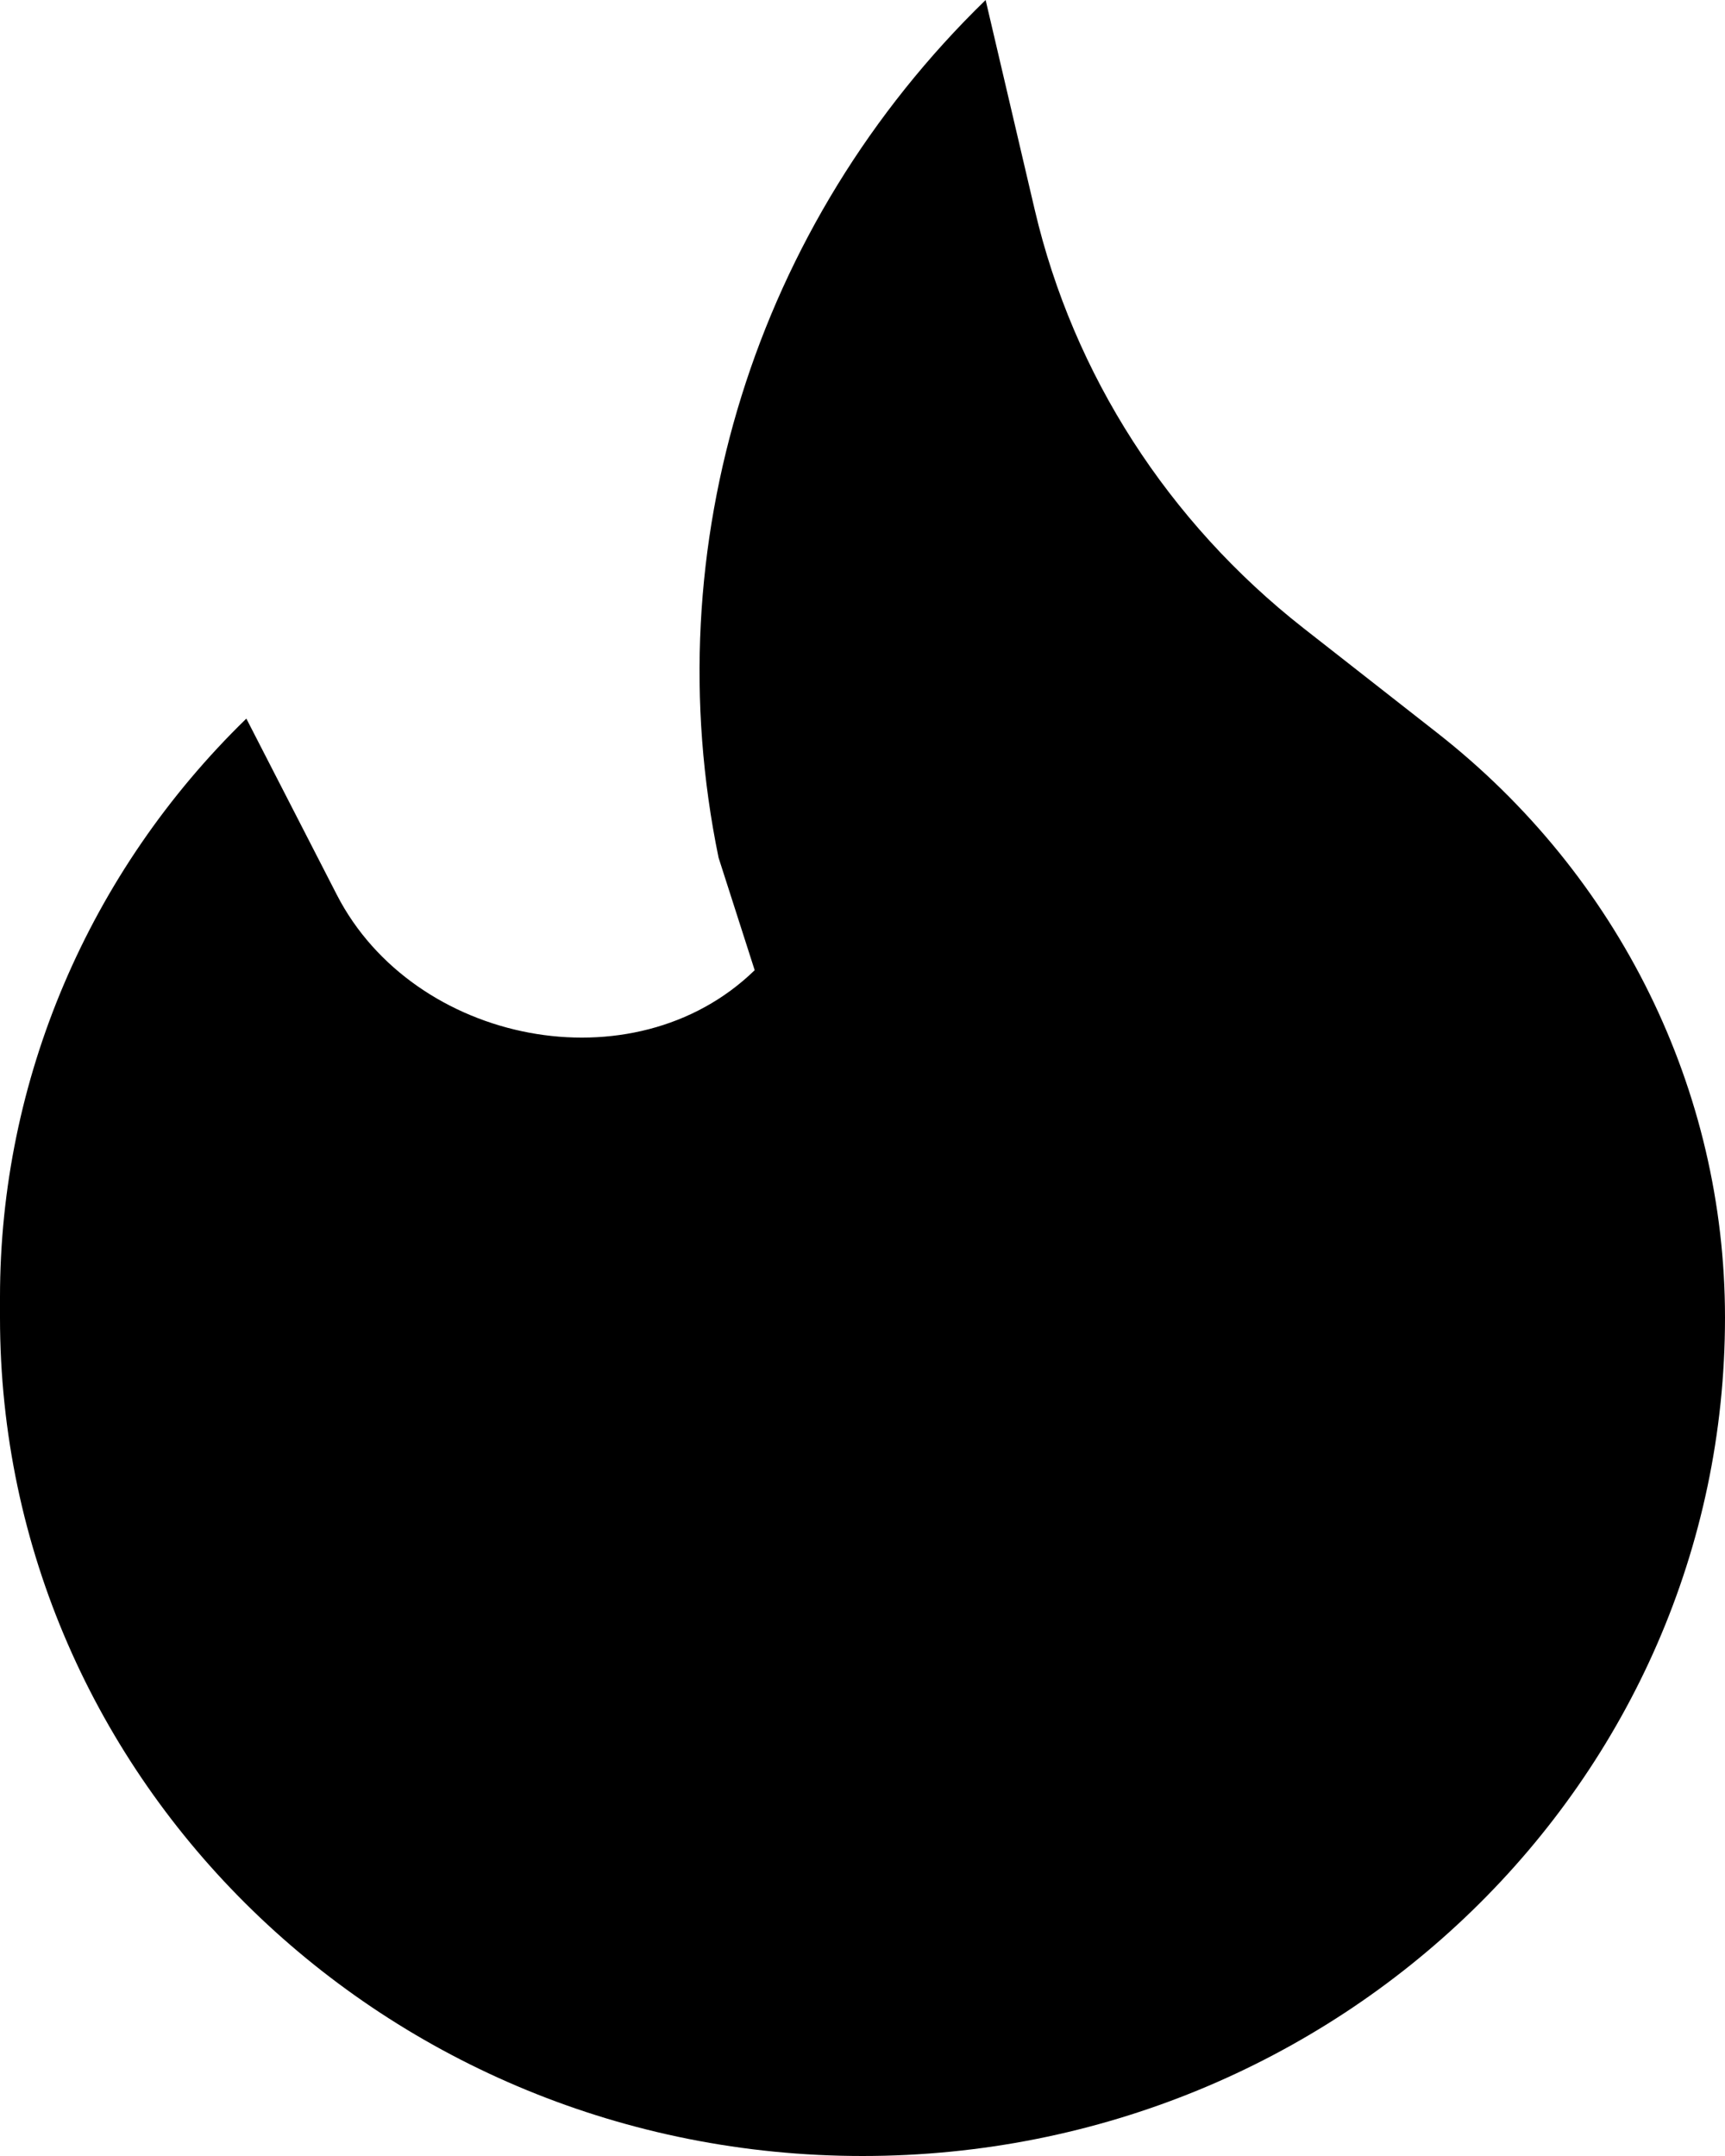 <svg width="16" height="20" viewBox="0 0 16 20" fill="none" xmlns="http://www.w3.org/2000/svg">
<path d="M7 9C5.875 10.094 3.836 9.684 3.125 8.302L2.285 6.666C0.823 8.088 0 10.018 0 12.032V12.222C0 16.518 3.581 20 8 20C12.419 20 16 16.518 16 12.222C16 10.114 15.019 8.12 13.33 6.798L12.089 5.826C10.835 4.842 9.956 3.476 9.598 1.948L9.142 0C7 2.082 6.07 5.068 6.665 7.956L7 9Z" fill="black"/>
</svg>
